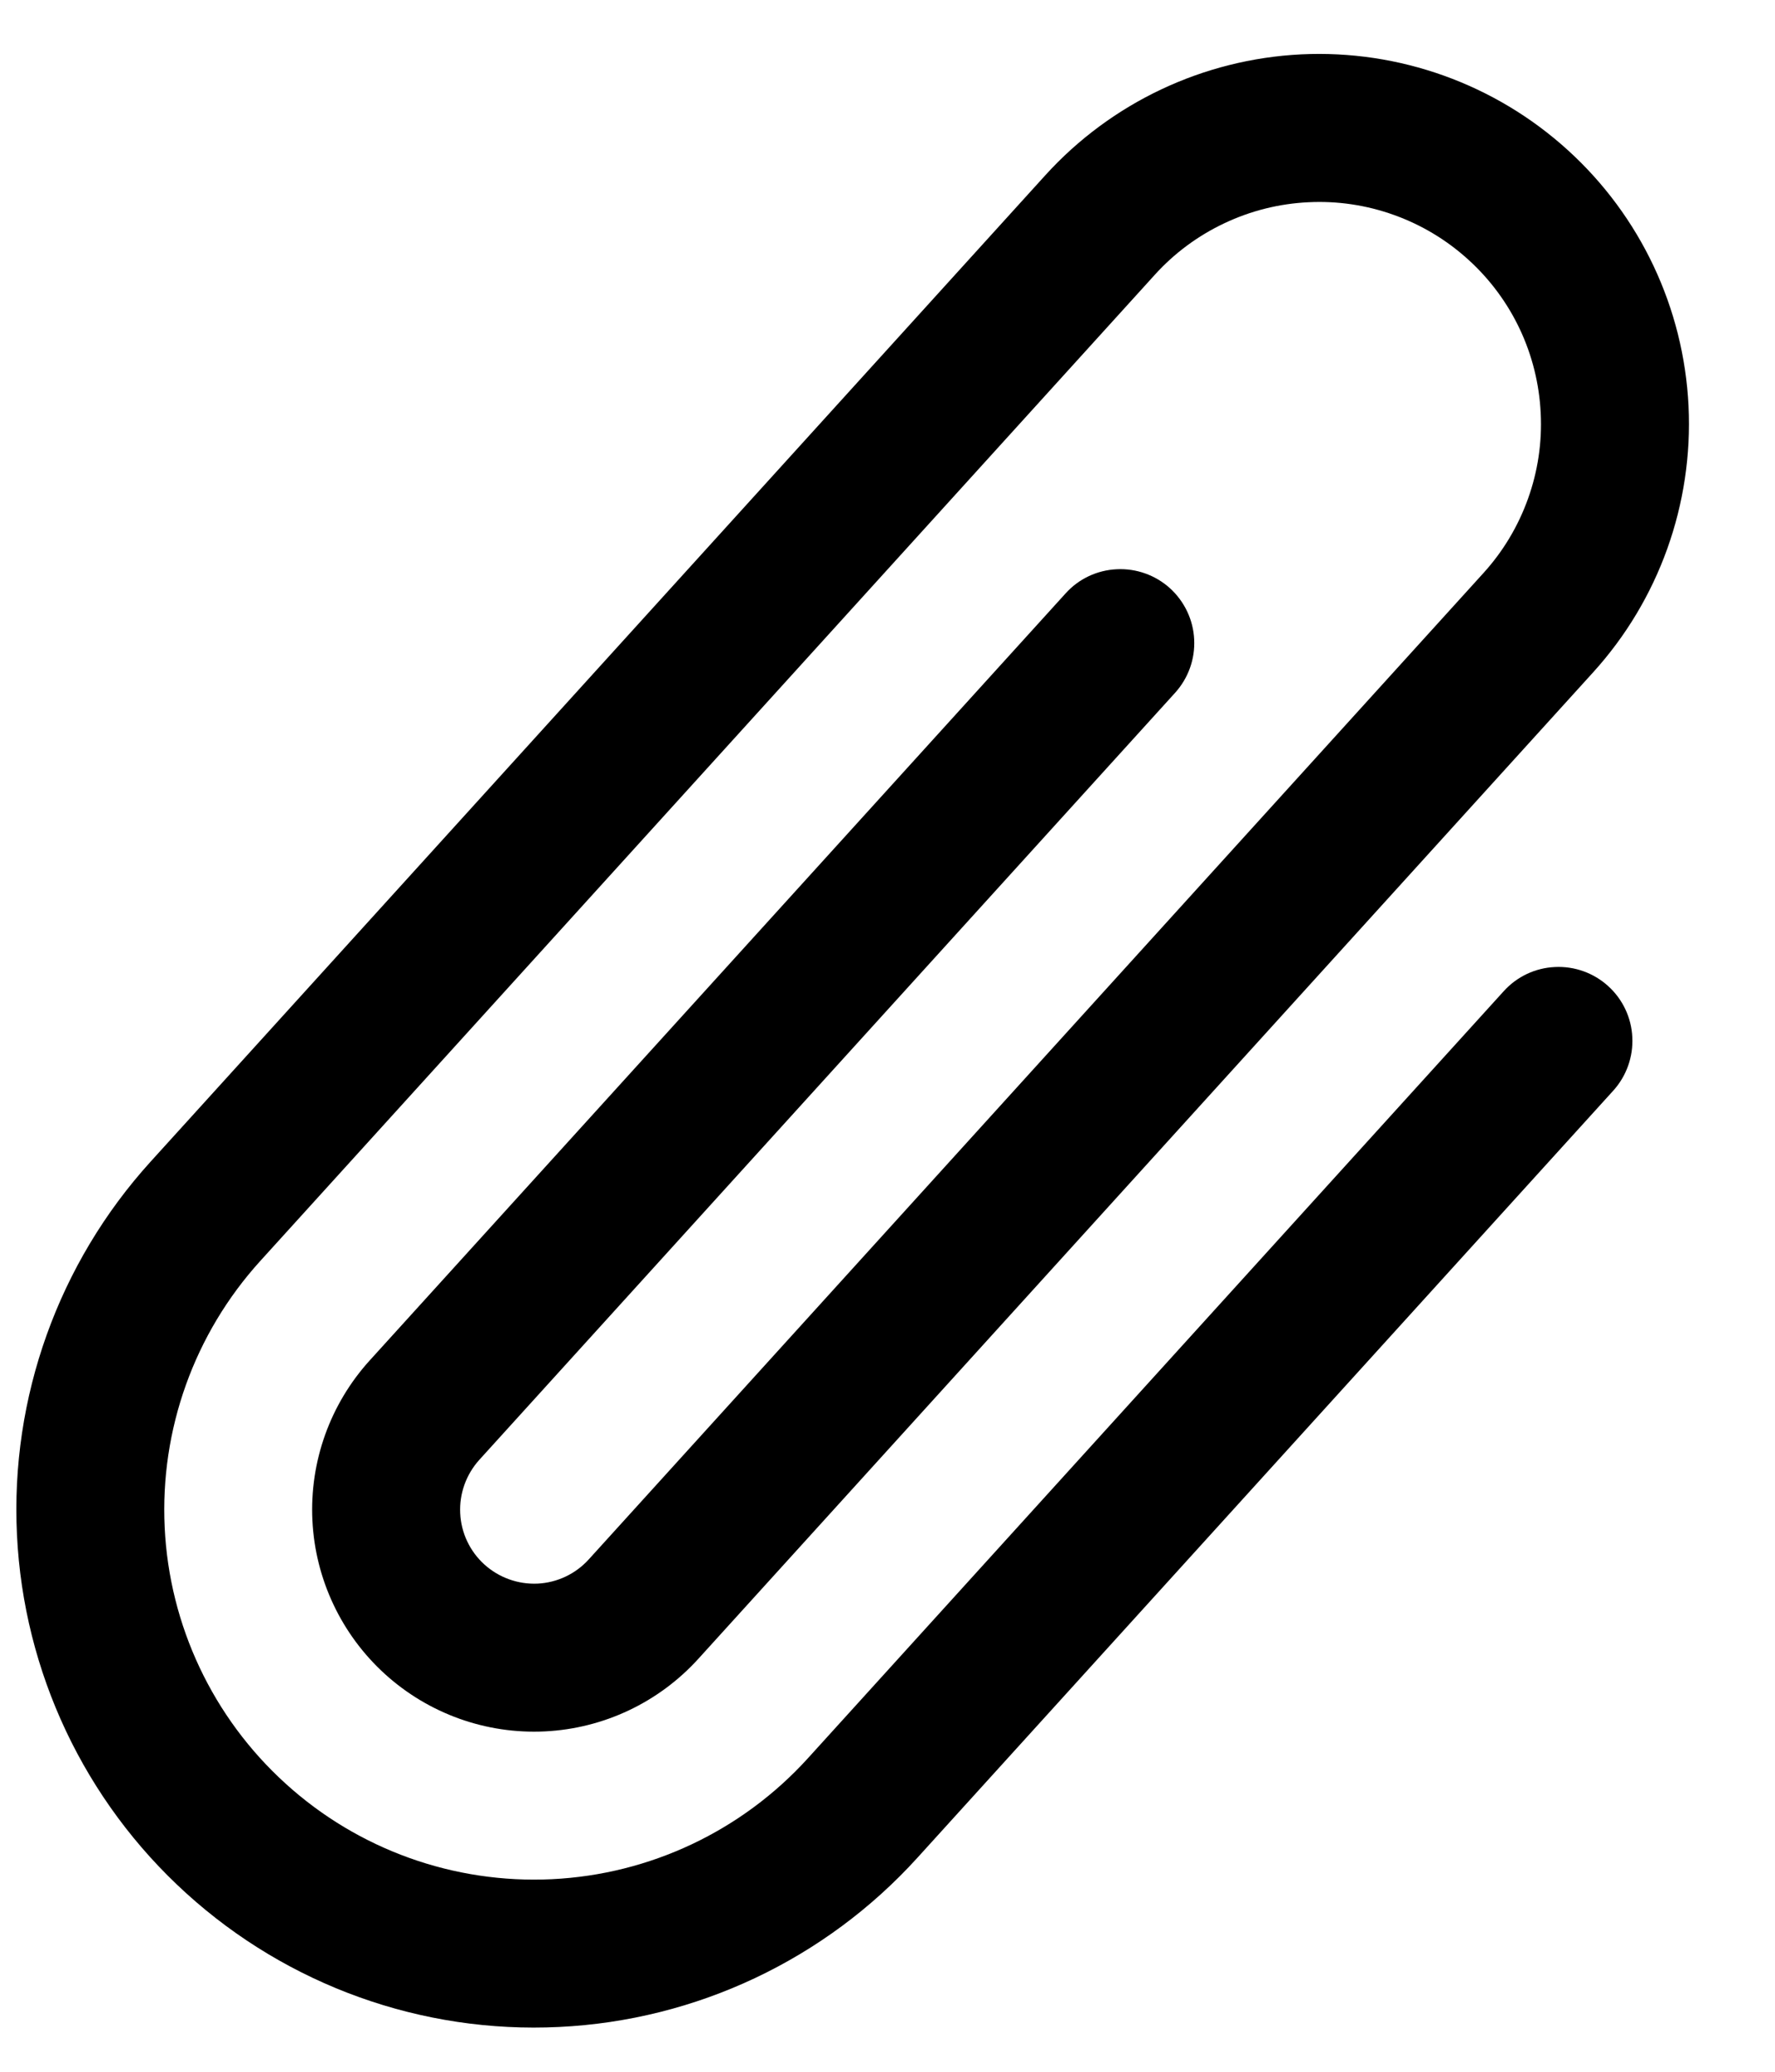 <svg width="18" height="21" viewBox="0 0 18 21" fill="none" xmlns="http://www.w3.org/2000/svg">
<path d="M10.6 1.777C11.268 1.041 12.202 0.6 13.195 0.551C14.189 0.503 15.161 0.852 15.897 1.52C16.634 2.188 17.075 3.122 17.123 4.115C17.171 5.109 16.823 6.081 16.154 6.817L7.082 16.814C6.681 17.256 6.121 17.521 5.525 17.55C4.929 17.579 4.346 17.37 3.904 16.969C3.462 16.568 3.197 16.007 3.168 15.411C3.139 14.815 3.348 14.232 3.749 13.79L10.806 6.015C10.939 5.867 11.126 5.779 11.325 5.77C11.523 5.76 11.718 5.83 11.865 5.963C12.012 6.097 12.101 6.284 12.11 6.482C12.12 6.681 12.05 6.875 11.916 7.023L4.86 14.798C4.727 14.946 4.657 15.14 4.667 15.339C4.676 15.537 4.764 15.724 4.912 15.858C5.059 15.991 5.253 16.061 5.452 16.052C5.651 16.042 5.837 15.954 5.971 15.806L15.043 5.809C15.242 5.59 15.395 5.335 15.495 5.056C15.595 4.778 15.639 4.483 15.624 4.188C15.61 3.893 15.538 3.603 15.412 3.336C15.286 3.069 15.108 2.829 14.889 2.631C14.67 2.432 14.415 2.279 14.136 2.179C13.858 2.079 13.563 2.035 13.268 2.05C12.973 2.064 12.684 2.136 12.416 2.263C12.149 2.389 11.909 2.566 11.711 2.785L2.639 12.782C1.97 13.519 1.622 14.491 1.67 15.484C1.718 16.477 2.159 17.411 2.896 18.079C3.632 18.748 4.604 19.096 5.597 19.048C6.591 19 7.524 18.559 8.193 17.822L15.249 10.047C15.383 9.899 15.569 9.811 15.768 9.802C15.967 9.792 16.161 9.862 16.308 9.995C16.456 10.129 16.544 10.316 16.553 10.514C16.563 10.713 16.493 10.908 16.36 11.055L9.304 18.83C8.368 19.862 7.061 20.479 5.67 20.546C4.279 20.614 2.919 20.126 1.888 19.19C0.857 18.255 0.239 16.948 0.172 15.557C0.104 14.166 0.592 12.805 1.528 11.774L10.6 1.777Z" fill="black"/>
</svg>
